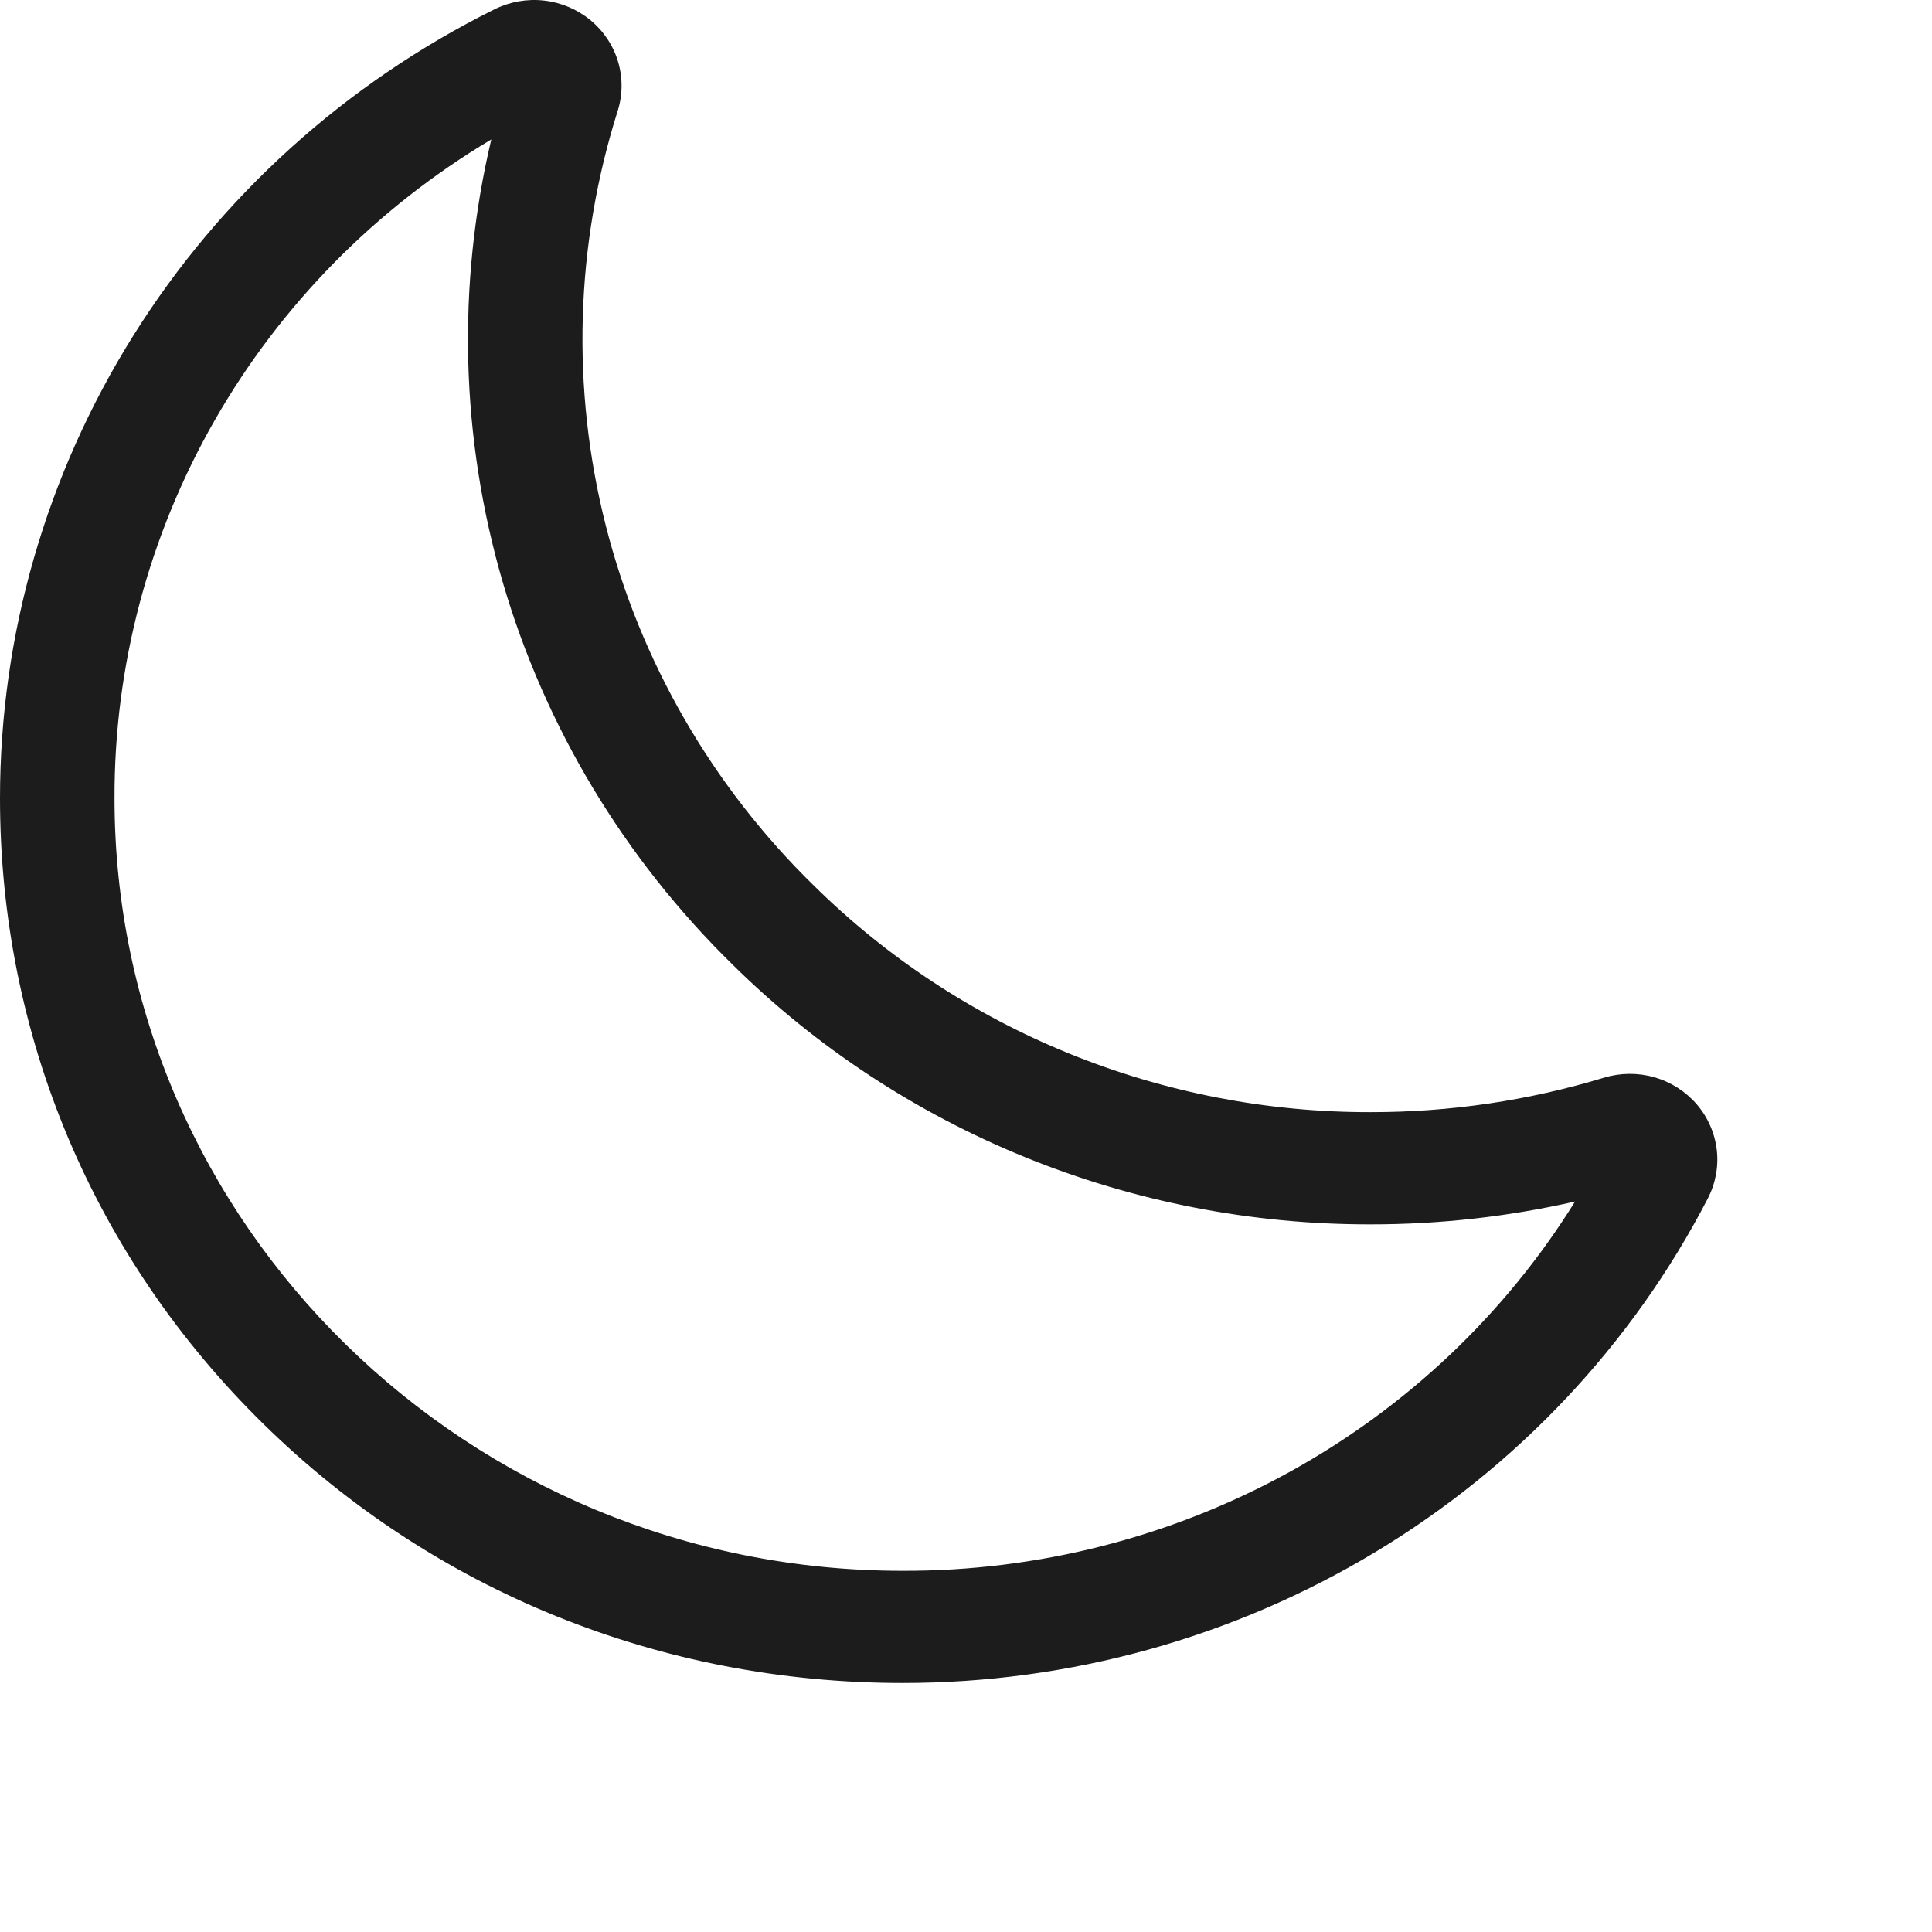 <svg width="50" height="50" viewBox="0 0 45 45" fill="none" xmlns="http://www.w3.org/2000/svg">
<path d="M21.024 39.2C15.392 39.2 10.109 37.061 6.146 33.177C2.182 29.294 4.92373e-07 24.115 4.92373e-07 18.596C-0.001 14.79 1.075 11.057 3.108 7.812C5.14 4.568 8.051 1.939 11.515 0.218C11.872 0.04 12.274 -0.032 12.672 0.013C13.069 0.057 13.444 0.216 13.751 0.468C14.057 0.72 14.281 1.055 14.394 1.431C14.507 1.807 14.505 2.208 14.387 2.583C13.399 5.712 13.301 9.047 14.106 12.227C14.911 15.407 16.587 18.311 18.954 20.625C20.652 22.302 22.673 23.632 24.9 24.538C27.126 25.444 29.514 25.909 31.924 25.904C33.769 25.906 35.603 25.635 37.364 25.1C37.747 24.985 38.156 24.983 38.539 25.093C38.923 25.204 39.265 25.424 39.523 25.724C39.78 26.024 39.941 26.392 39.987 26.782C40.032 27.171 39.959 27.565 39.778 27.915C38.021 31.31 35.339 34.162 32.028 36.154C28.718 38.147 24.909 39.201 21.024 39.2V39.2ZM11.443 3.248C8.756 4.85 6.536 7.105 4.999 9.793C3.462 12.482 2.658 15.514 2.667 18.596C2.667 28.516 10.902 36.587 21.024 36.587C24.169 36.595 27.263 35.808 30.007 34.301C32.75 32.794 35.051 30.619 36.686 27.986C35.124 28.34 33.527 28.519 31.925 28.518C29.164 28.523 26.429 27.992 23.879 26.954C21.329 25.916 19.014 24.393 17.069 22.473C14.541 20.001 12.699 16.939 11.714 13.575C10.73 10.211 10.636 6.657 11.443 3.249V3.248Z" fill="#1C1C1C"/>
</svg>

